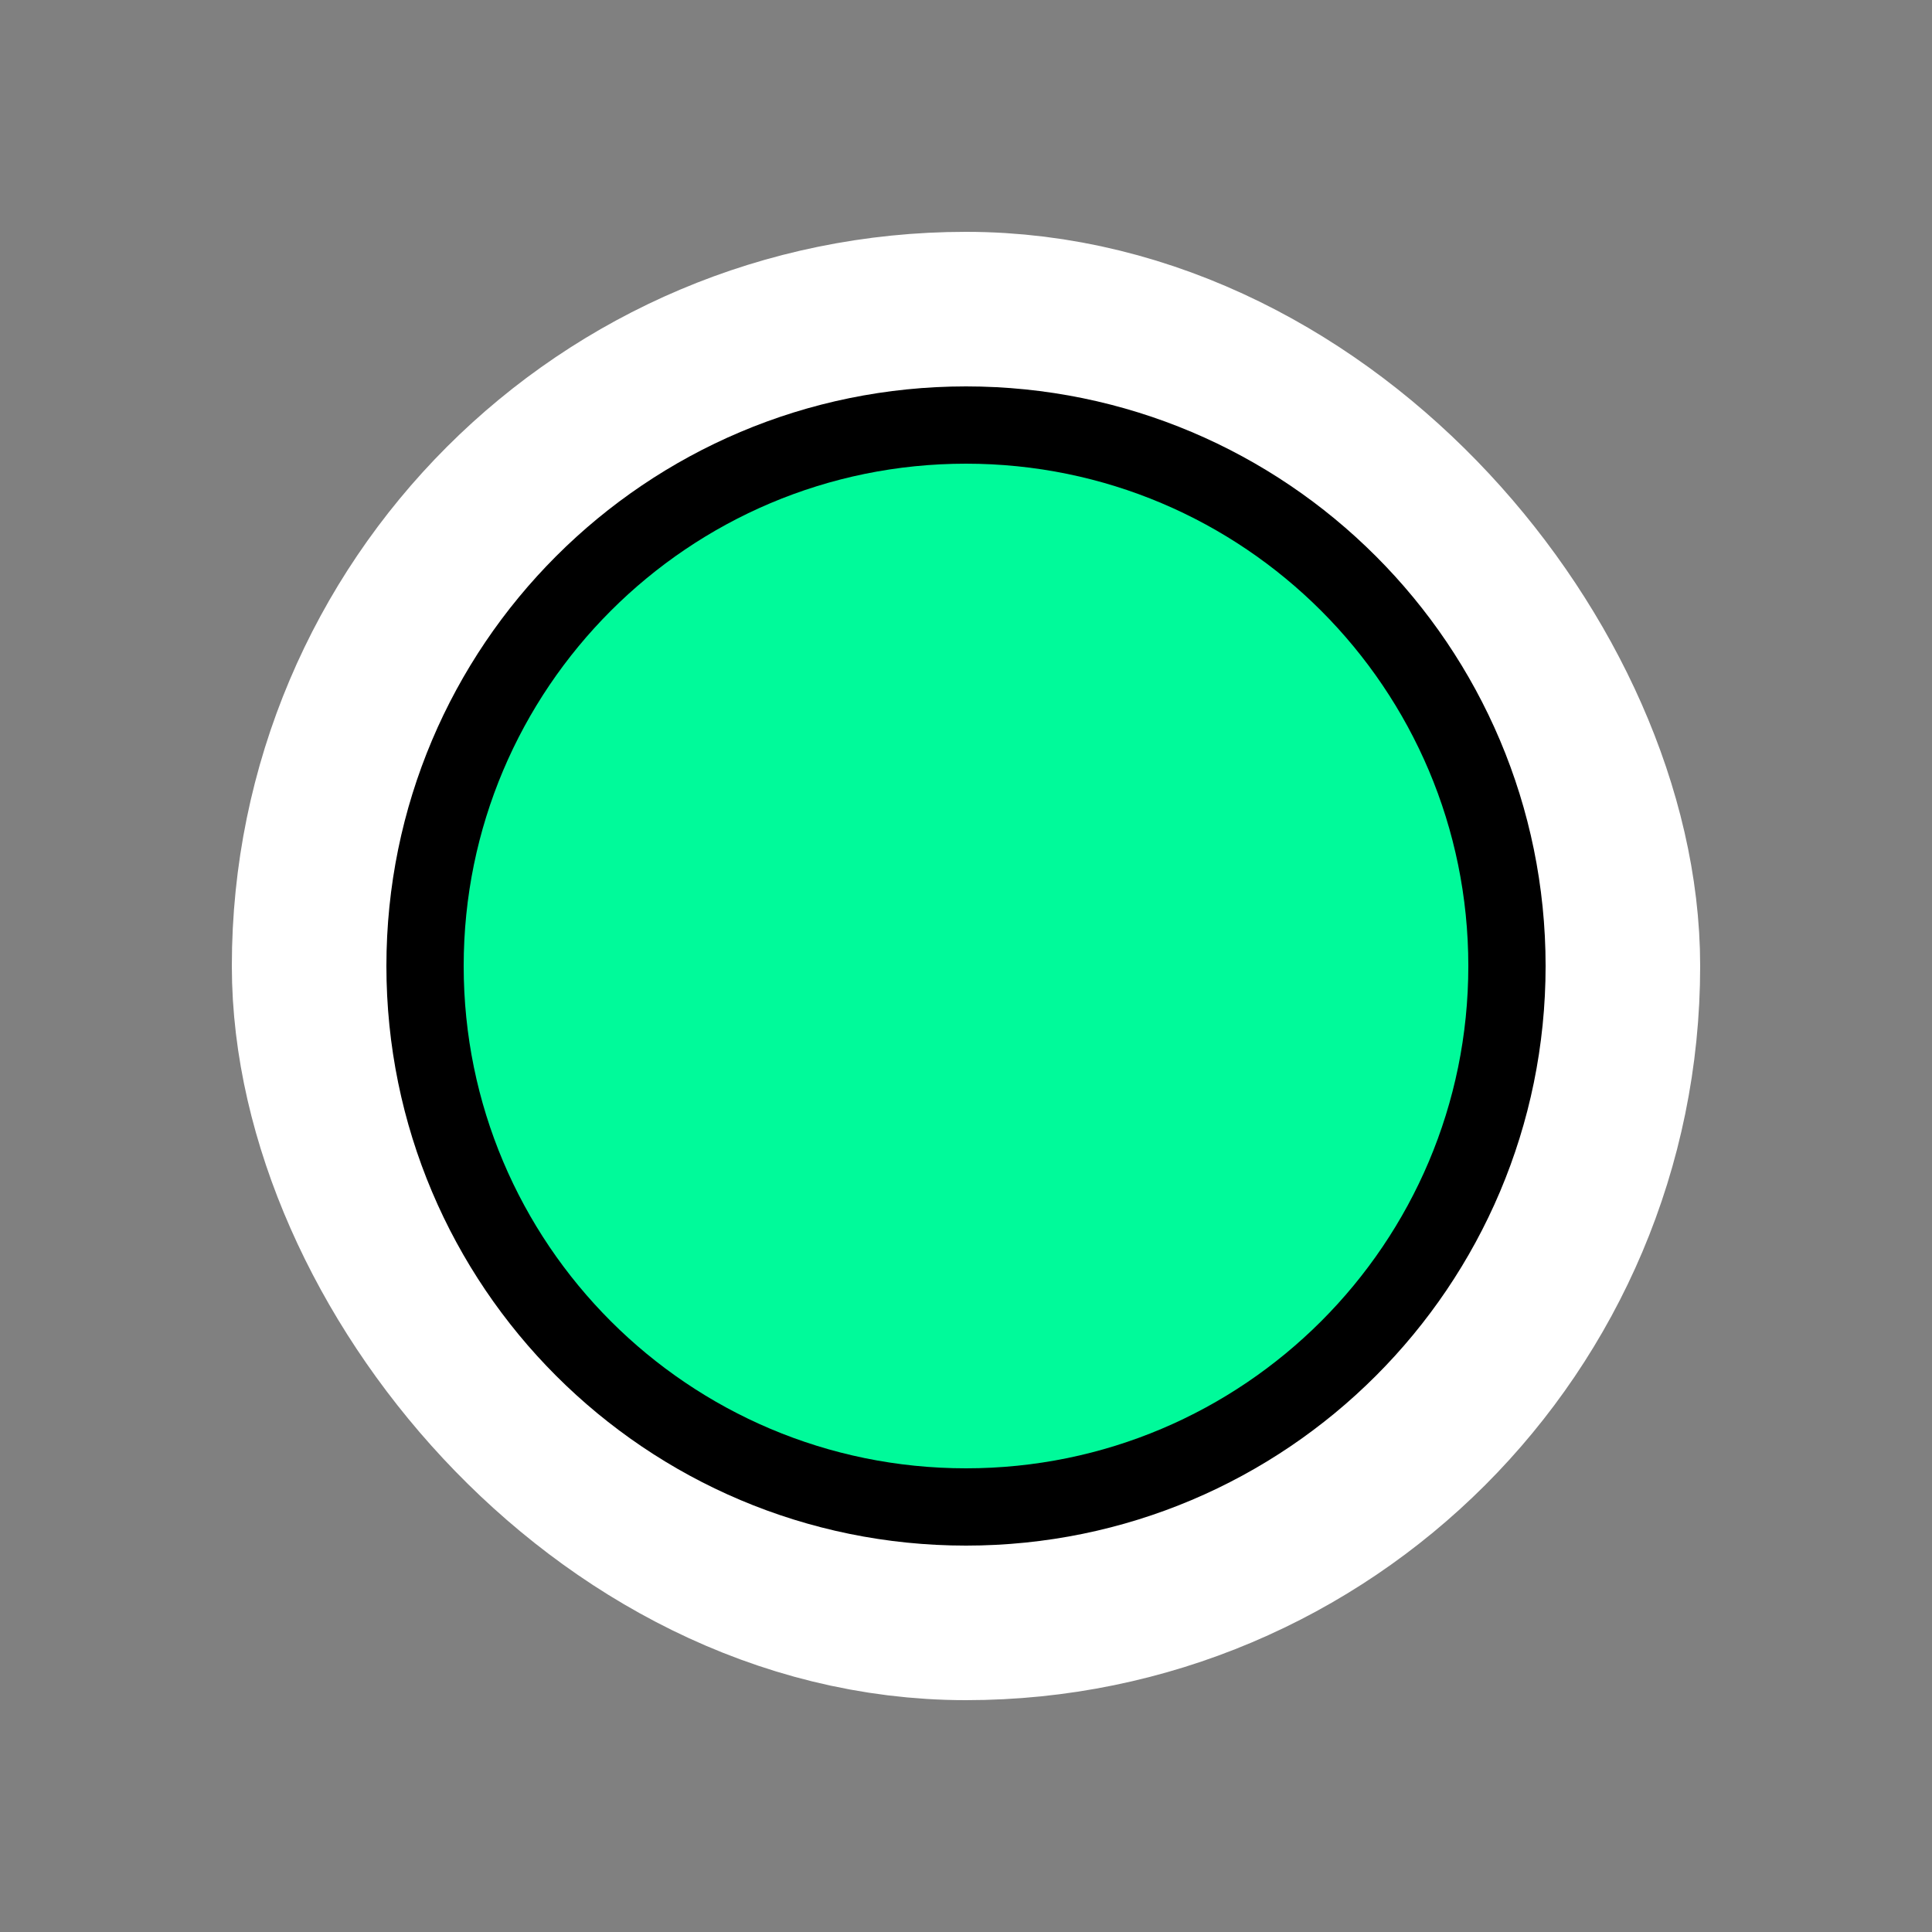 <svg viewBox="0 0 25 25" height="25" width="25"><rect x="0" y="0" width="25" height="25" fill="#808080" stroke="none"/><rect fill="none" x="0" y="0" width="25" height="25"></rect><rect x="5" y="5" rx="9.5" ry="9.5" width="15" height="15" stroke="#fff" fill="#fff" stroke-width="4" style="stroke-linejoin: round; stroke-miterlimit: 4;"></rect><rect x="5" y="5" width="15" height="15" rx="9.5" ry="9.5" fill="#fff"></rect><path fill="#000" transform="translate(5 5)" d="M14,7.5c0,3.59-2.91,6.5-6.5,6.5S1,11.09,1,7.5S3.91,1,7.5,1S14,3.91,14,7.5z" stroke="#000" stroke-width="2" style="stroke-linejoin: round; stroke-miterlimit: 4;"></path><path fill="MEDIUMSPRINGGREEN" transform="translate(5 5)" d="M14,7.5c0,3.59-2.91,6.5-6.5,6.5S1,11.09,1,7.5S3.91,1,7.5,1S14,3.91,14,7.5z"></path></svg>